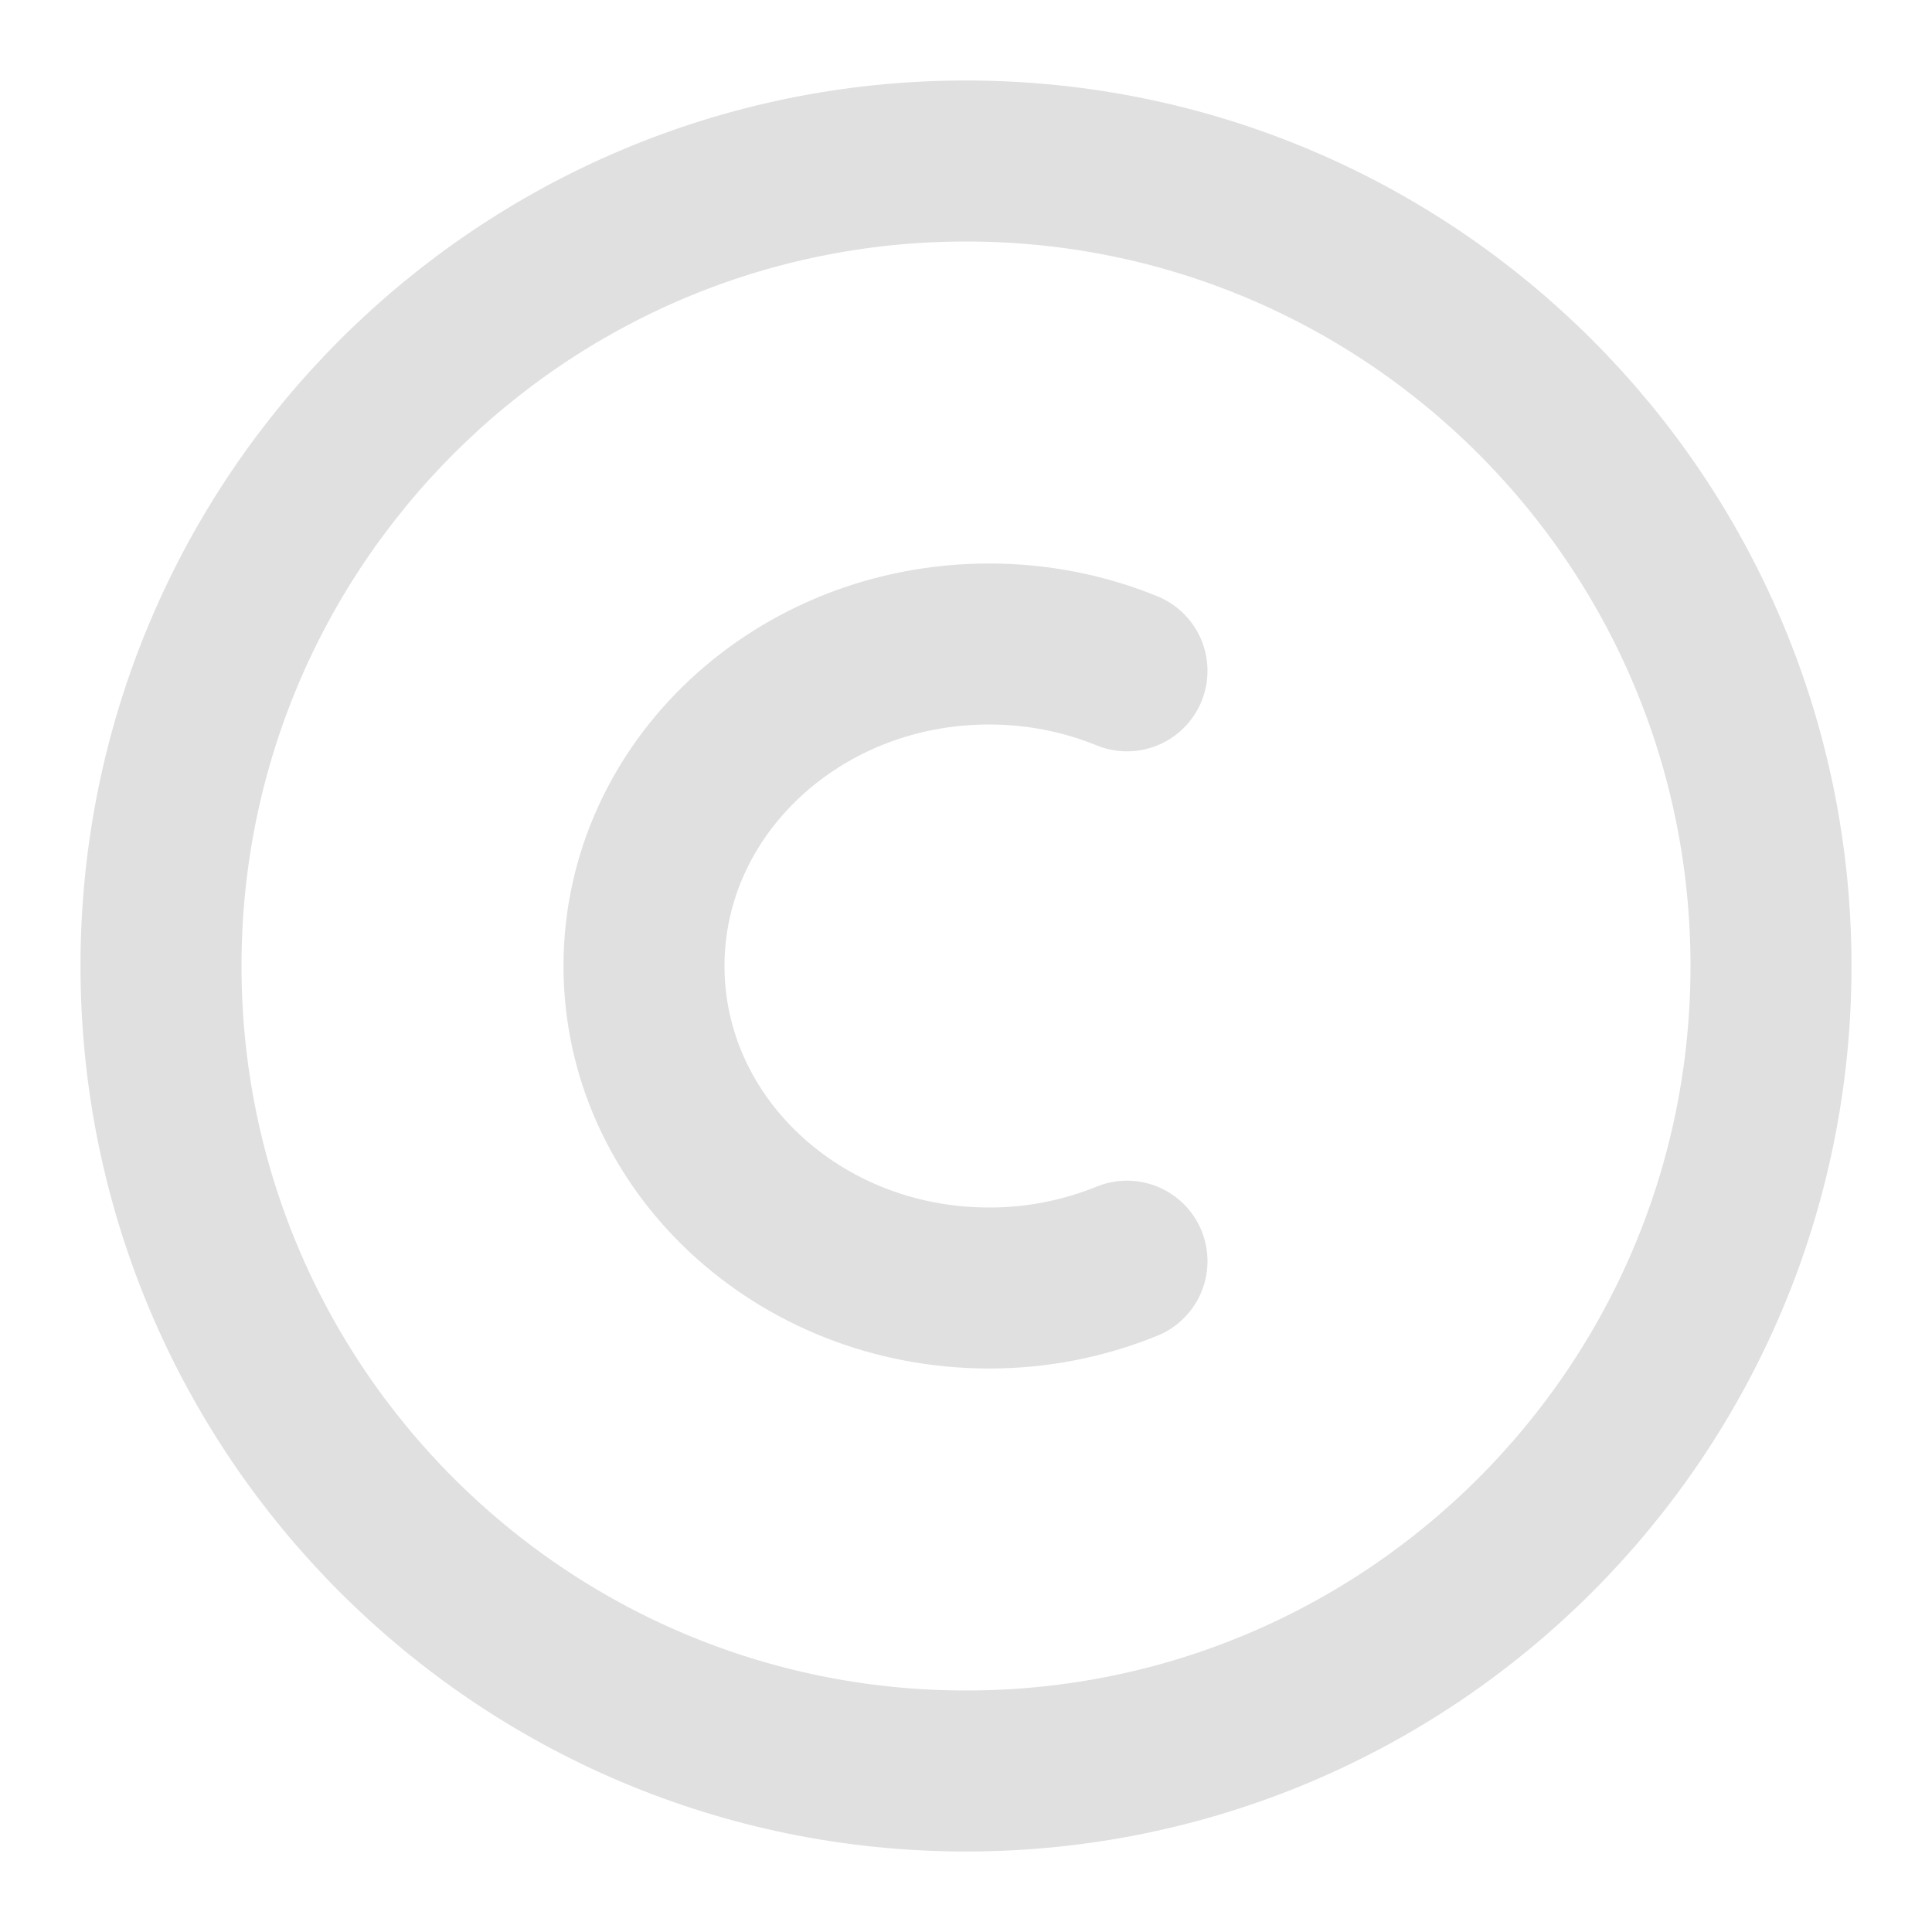 <svg width="18" height="18" viewBox="0 0 18 18" fill="none" xmlns="http://www.w3.org/2000/svg">
<g clip-path="url(#clip0_444_2001)">
<path d="M1.5 9C1.5 4.858 4.858 1.5 9 1.5C13.142 1.5 16.5 4.858 16.5 9C16.5 13.142 13.142 16.5 9 16.5C4.858 16.5 1.5 13.142 1.5 9Z" stroke="#E0E0E0" stroke-width="1.5"/>
<path d="M10.5 11.75C10.092 11.916 9.655 12.001 9.214 12C7.439 12 6 10.658 6 9C6 7.343 7.439 6 9.214 6C9.672 6 10.106 6.089 10.5 6.25" stroke="#E0E0E0" stroke-width="1.5" stroke-linecap="round"/>
</g>
<defs>
<clipPath id="clip0_444_2001">
<rect width="18" height="18" fill="white"/>
</clipPath>
</defs>
</svg>
